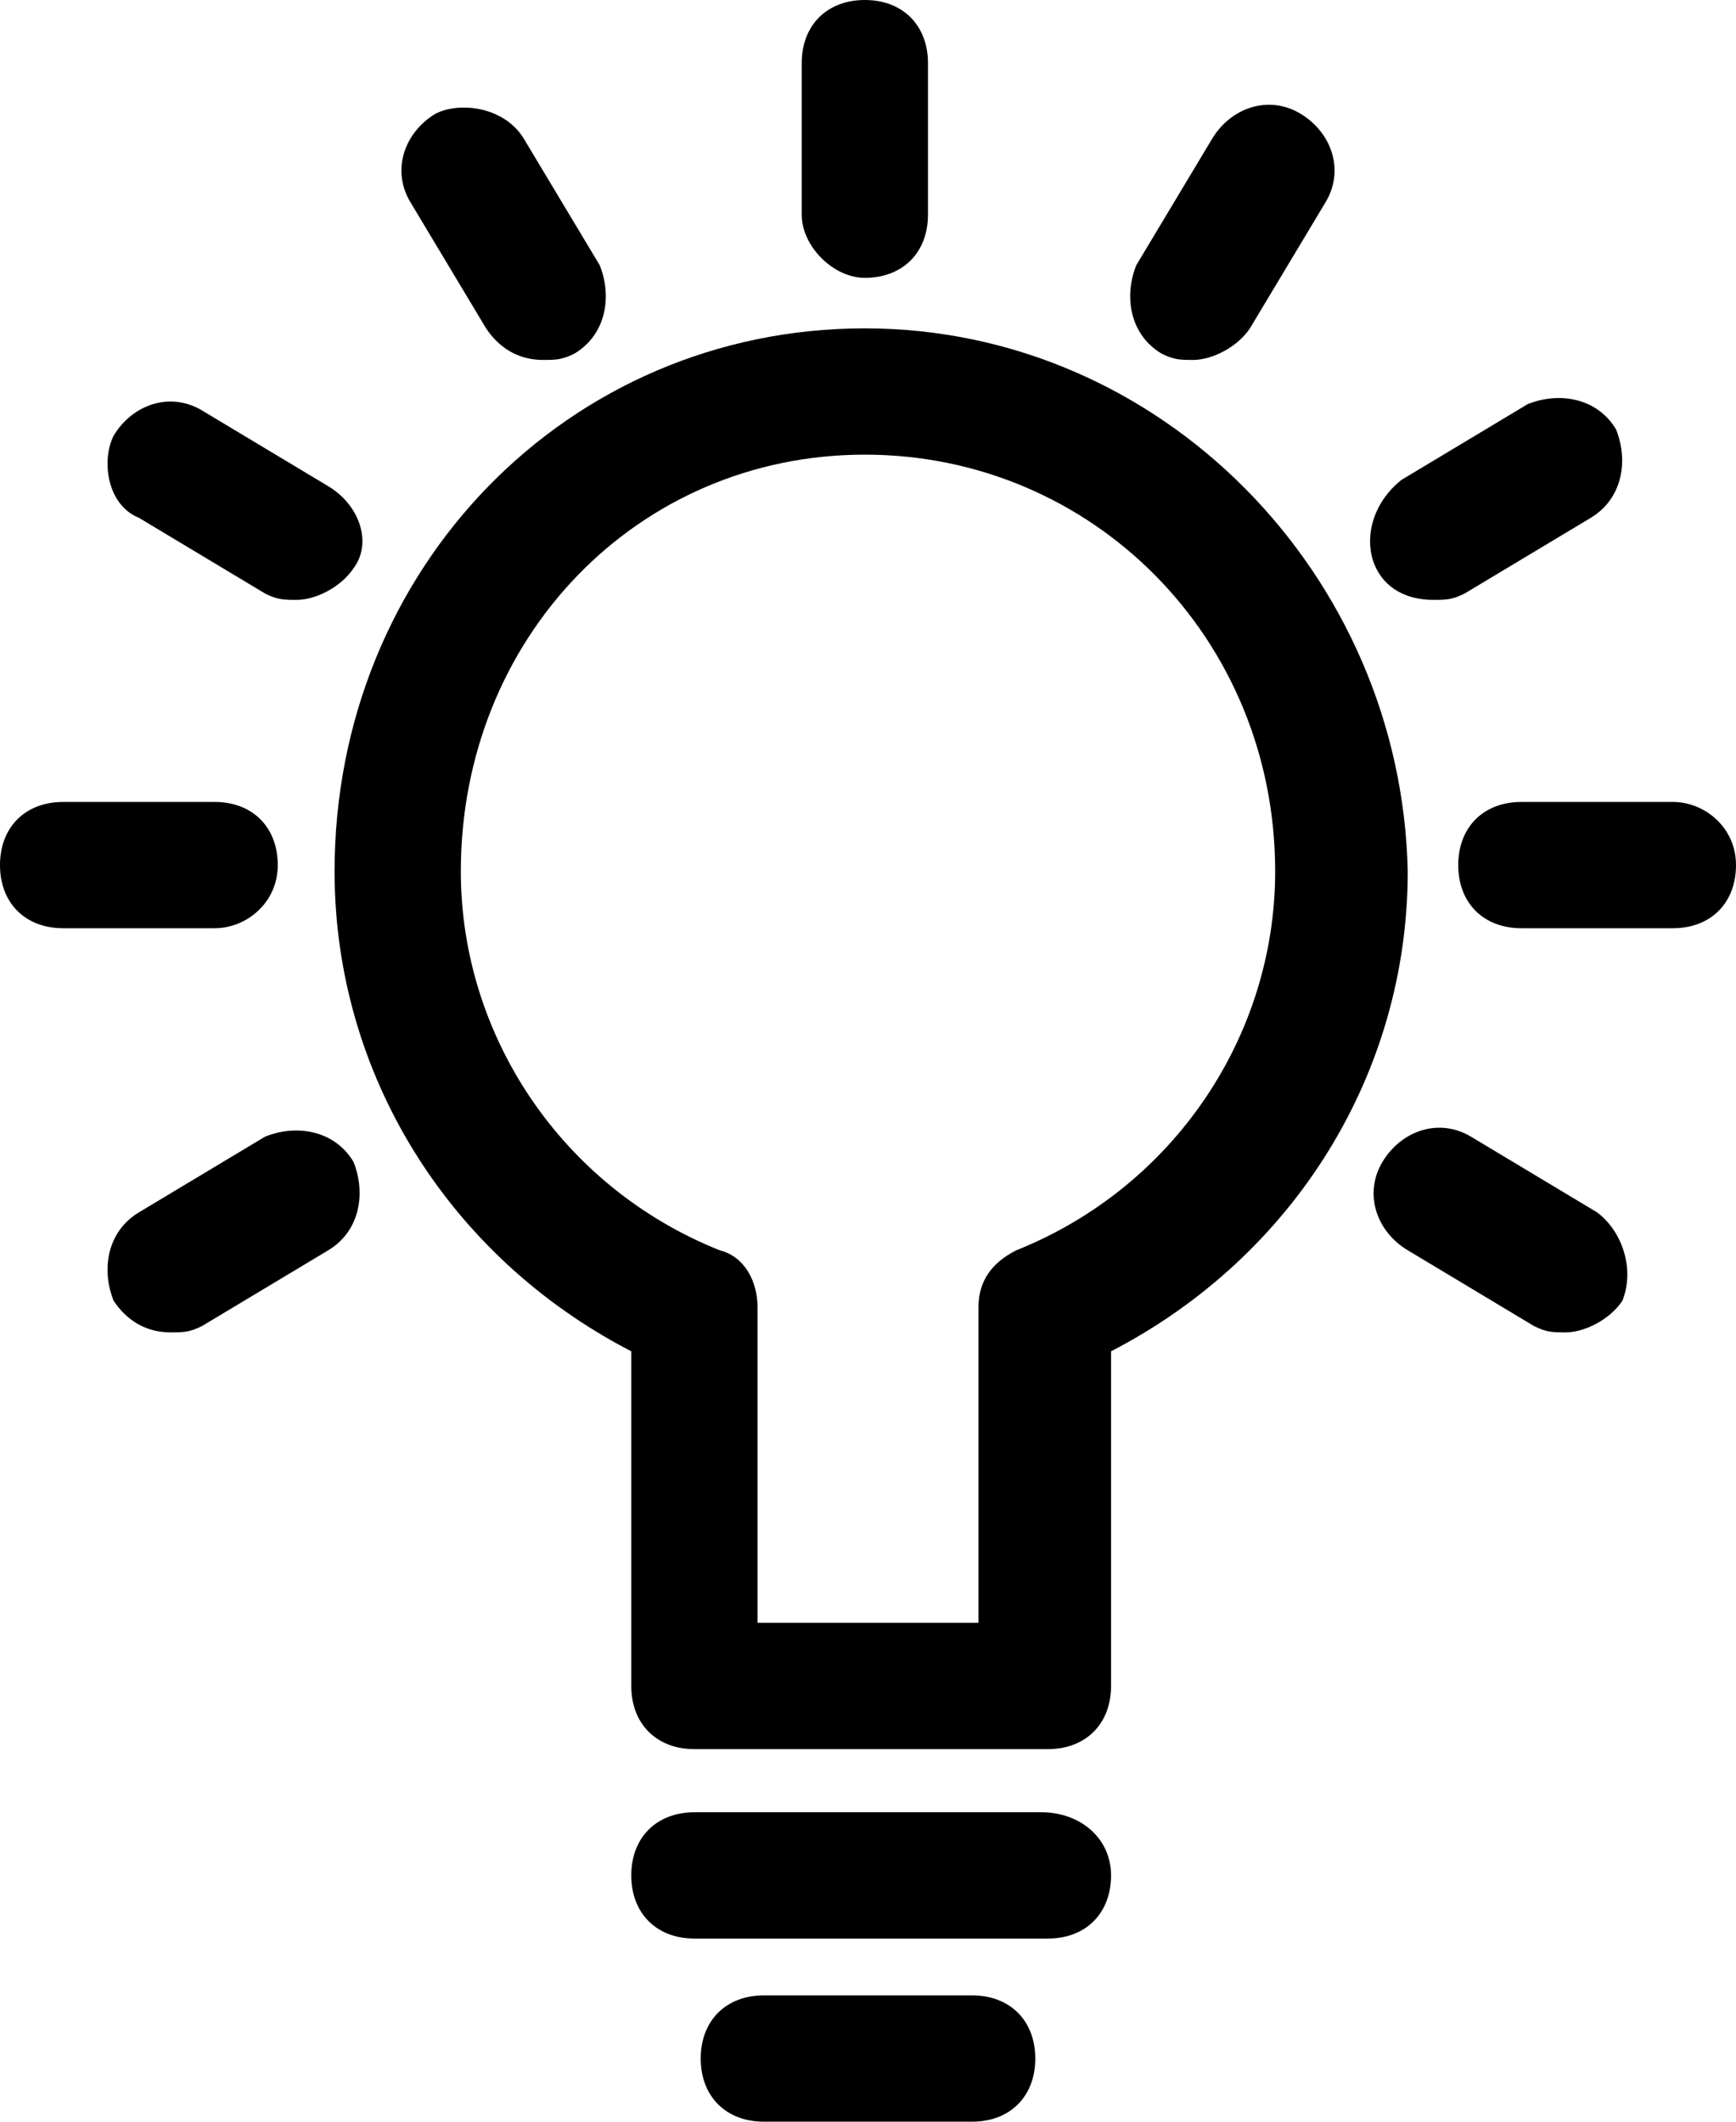 <?xml version="1.0" encoding="utf-8"?>
<!-- Generator: Adobe Illustrator 18.0.0, SVG Export Plug-In . SVG Version: 6.00 Build 0)  -->
<!DOCTYPE svg PUBLIC "-//W3C//DTD SVG 1.1//EN" "http://www.w3.org/Graphics/SVG/1.1/DTD/svg11.dtd">
<svg version="1.1" id="Layer_1" xmlns="http://www.w3.org/2000/svg" xmlns:xlink="http://www.w3.org/1999/xlink" x="0px" y="0px"
	 viewBox="0 0 27.5 33.6" enable-background="new 0 0 27.5 33.6" xml:space="preserve">
<g>
	<path d="M13.7,5.2C9,5.2,5.3,9,5.3,13.8c0,3.2,1.8,6.1,4.7,7.6v5.3c0,0.6,0.4,1,1,1h5.6c0.6,0,1-0.4,1-1v-5.3
		c2.9-1.5,4.7-4.4,4.7-7.6C22.2,9.1,18.4,5.2,13.7,5.2z M16.1,19.8c-0.4,0.2-0.6,0.5-0.6,0.9v5H12v-5c0-0.4-0.2-0.8-0.6-0.9
		c-2.5-1-4.1-3.4-4.1-6c0-3.7,2.8-6.6,6.4-6.6c3.6,0,6.5,2.9,6.5,6.6C20.2,16.4,18.6,18.8,16.1,19.8z"/>
	<path d="M16.5,28.7H11c-0.6,0-1,0.4-1,1s0.4,1,1,1h5.6c0.6,0,1-0.4,1-1S17.1,28.7,16.5,28.7z"/>
	<path d="M15.4,31.6h-3.3c-0.6,0-1,0.4-1,1s0.4,1,1,1h3.3c0.6,0,1-0.4,1-1S16,31.6,15.4,31.6z"/>
	<path d="M13.7,4.4c0.6,0,1-0.4,1-1V1c0-0.6-0.4-1-1-1s-1,0.4-1,1v2.4C12.7,3.9,13.2,4.4,13.7,4.4z"/>
	<path d="M7.7,5.2c0.2,0.3,0.5,0.5,0.9,0.5c0.2,0,0.3,0,0.5-0.1c0.5-0.3,0.6-0.9,0.4-1.4l-1.2-2C8,1.7,7.3,1.6,6.9,1.8
		C6.4,2.1,6.2,2.7,6.5,3.2L7.7,5.2z"/>
	<path d="M2.2,8.2l2,1.2c0.2,0.1,0.3,0.1,0.5,0.1c0.3,0,0.7-0.2,0.9-0.5C5.9,8.6,5.7,8,5.2,7.7l-2-1.2C2.7,6.2,2.1,6.4,1.8,6.9
		C1.6,7.3,1.7,8,2.2,8.2z"/>
	<path d="M25.3,19.2l-2-1.2c-0.5-0.3-1.1-0.1-1.4,0.4c-0.3,0.5-0.1,1.1,0.4,1.4l2,1.2c0.2,0.1,0.3,0.1,0.5,0.1
		c0.3,0,0.7-0.2,0.9-0.5C25.9,20.1,25.7,19.5,25.3,19.2z"/>
	<path d="M4.4,13.7c0-0.6-0.4-1-1-1H1c-0.6,0-1,0.4-1,1s0.4,1,1,1h2.4C3.9,14.7,4.4,14.3,4.4,13.7z"/>
	<path d="M26.5,12.7h-2.4c-0.6,0-1,0.4-1,1s0.4,1,1,1h2.4c0.6,0,1-0.4,1-1S27,12.7,26.5,12.7z"/>
	<path d="M4.2,18l-2,1.2c-0.5,0.3-0.6,0.9-0.4,1.4c0.2,0.3,0.5,0.5,0.9,0.5c0.2,0,0.3,0,0.5-0.1l2-1.2c0.5-0.3,0.6-0.9,0.4-1.4
		C5.3,17.9,4.7,17.8,4.2,18z"/>
	<path d="M22.7,9.5c0.2,0,0.3,0,0.5-0.1l2-1.2c0.5-0.3,0.6-0.9,0.4-1.4c-0.3-0.5-0.9-0.6-1.4-0.4l-2,1.2C21.7,8,21.6,8.6,21.8,9
		C22,9.4,22.4,9.5,22.7,9.5z"/>
	<path d="M18.4,5.6c0.2,0.1,0.3,0.1,0.5,0.1c0.3,0,0.7-0.2,0.9-0.5l1.2-2c0.3-0.5,0.1-1.1-0.4-1.4c-0.5-0.3-1.1-0.1-1.4,0.4l-1.2,2
		C17.8,4.7,17.9,5.3,18.4,5.6z"/>
</g>
</svg>
